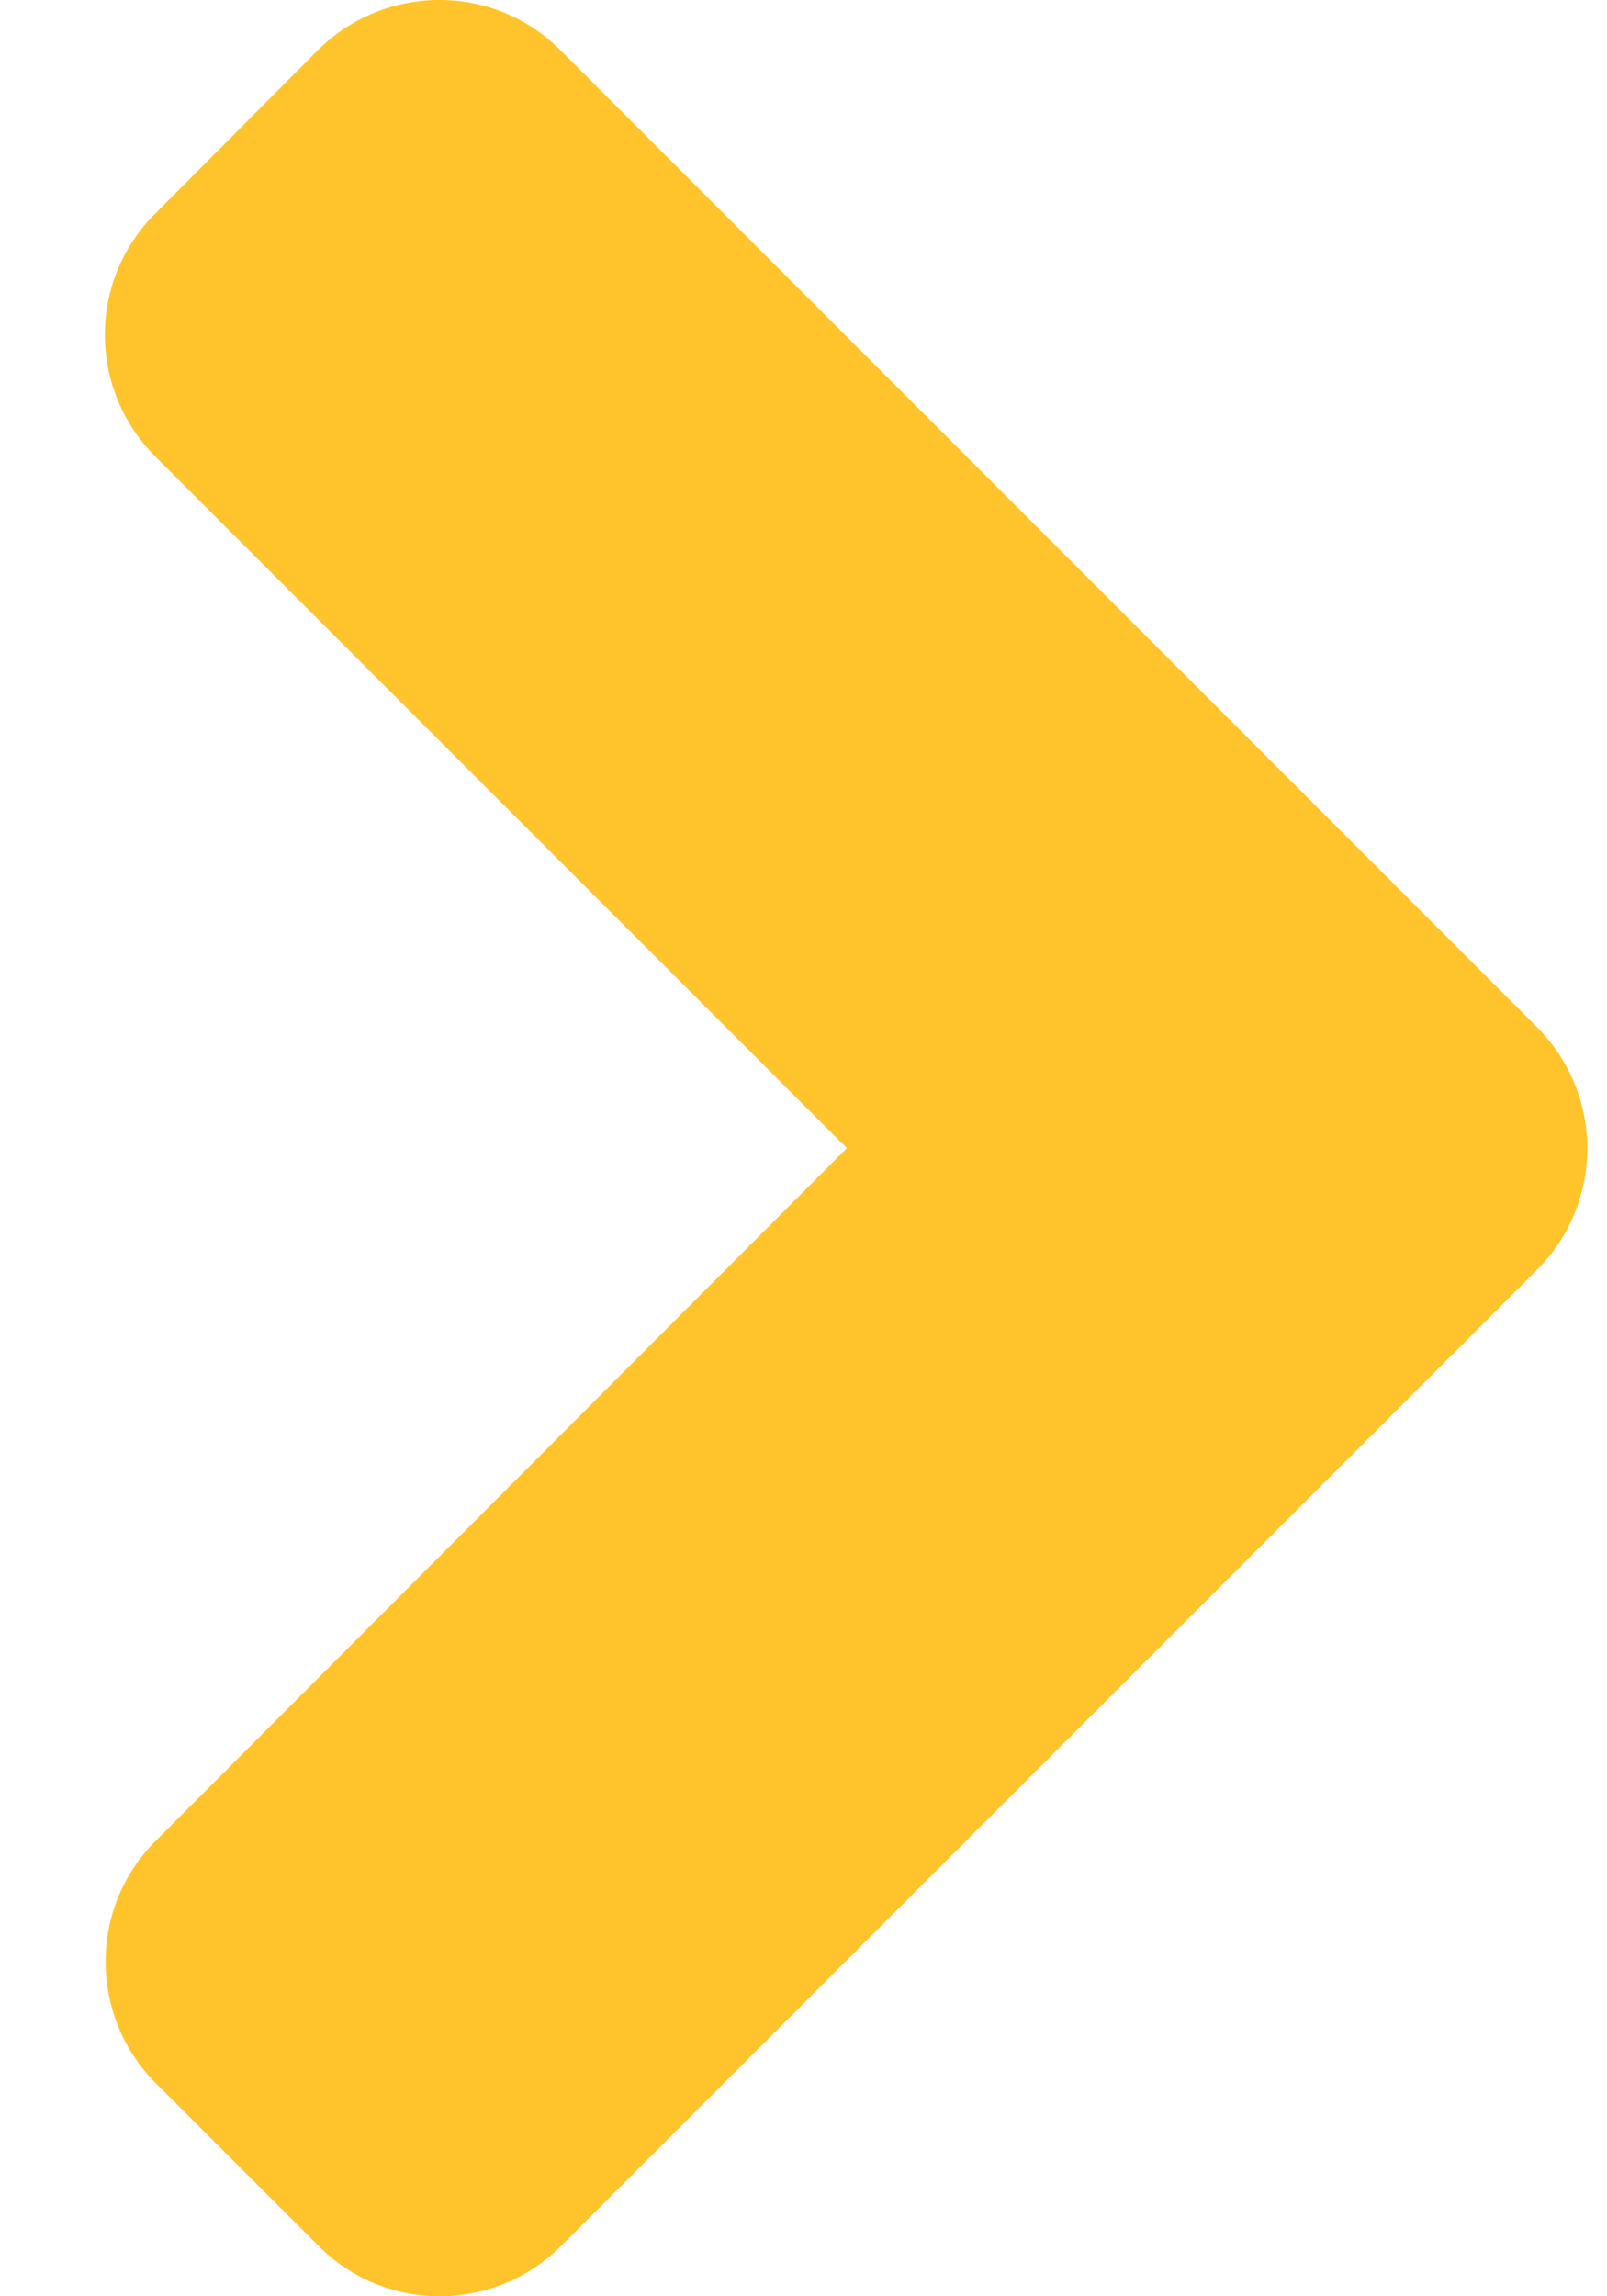 <svg width="14" height="20" viewBox="0 0 14 20" fill="none" xmlns="http://www.w3.org/2000/svg">
<path d="M13.388 11.062L4.891 19.559C4.304 20.147 3.354 20.147 2.773 19.559L1.361 18.148C0.773 17.56 0.773 16.61 1.361 16.029L7.378 10L1.354 3.977C0.767 3.39 0.767 2.44 1.354 1.859L2.766 0.44C3.354 -0.147 4.304 -0.147 4.885 0.44L13.382 8.938C13.976 9.525 13.976 10.475 13.388 11.062Z" fill="#FFC42C"/>
</svg>
